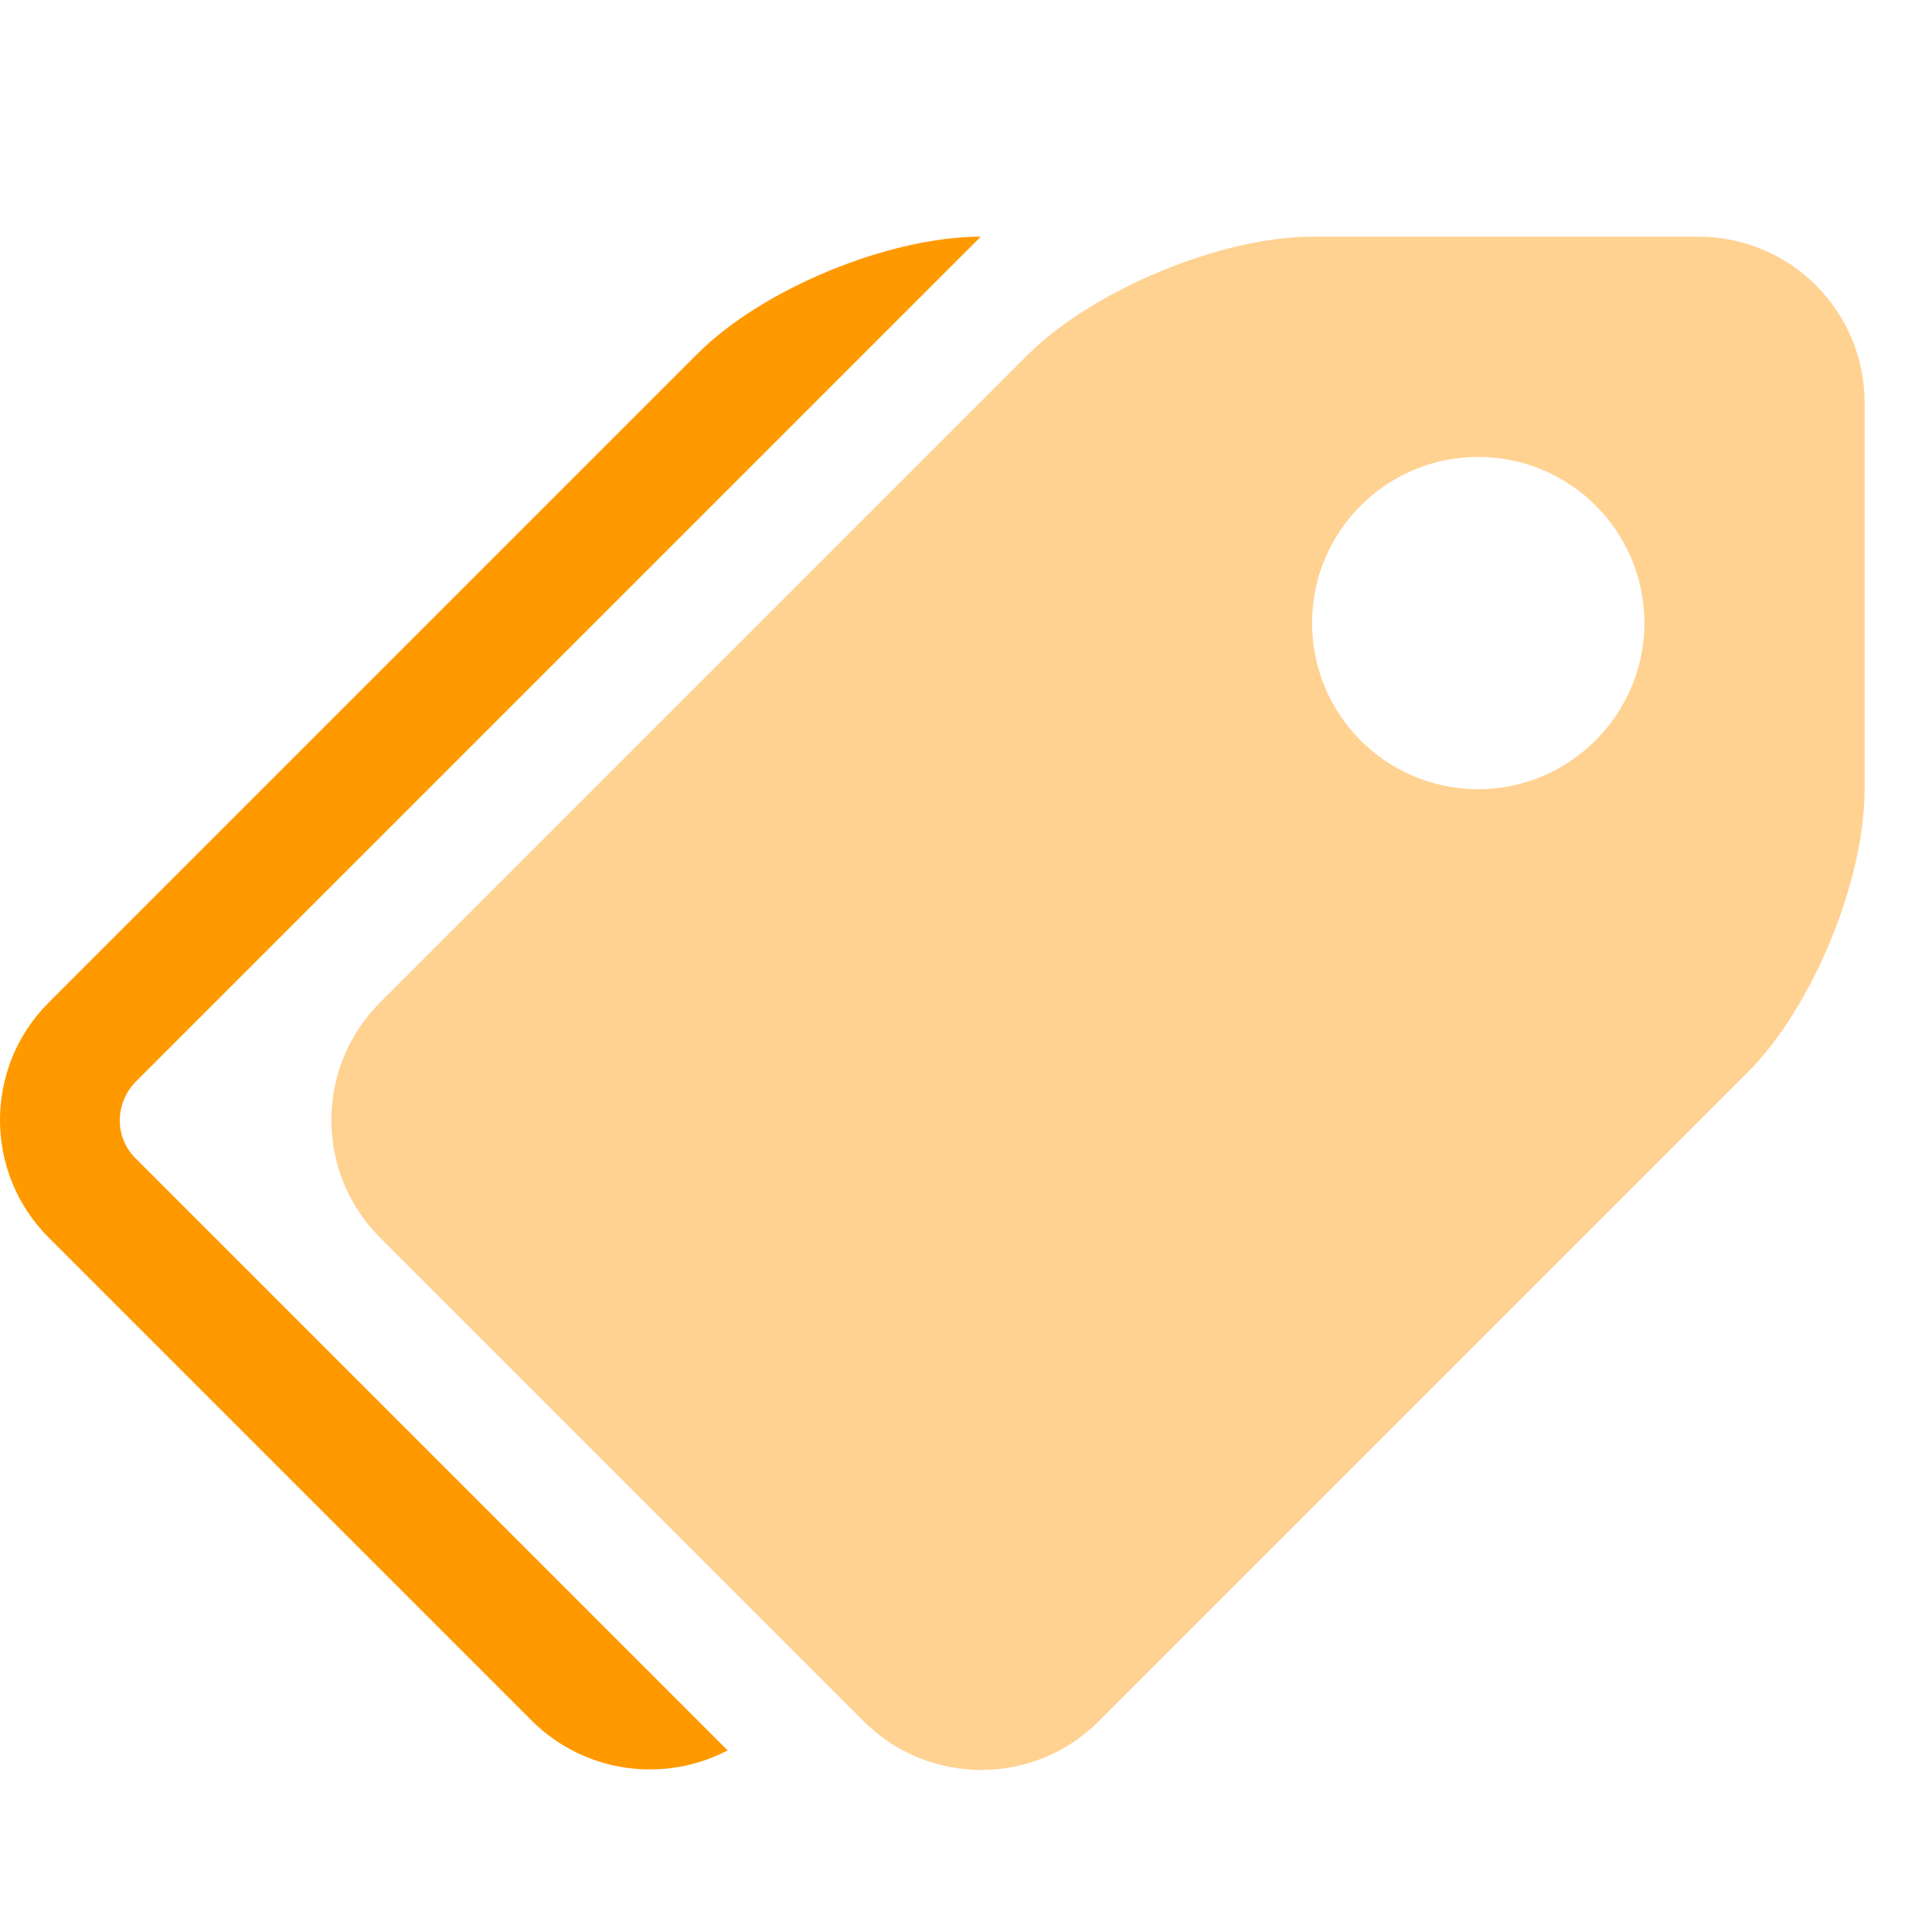 <?xml version="1.0" standalone="no"?><!DOCTYPE svg PUBLIC "-//W3C//DTD SVG 1.1//EN" "http://www.w3.org/Graphics/SVG/1.1/DTD/svg11.dtd"><svg t="1596789740427" class="icon" viewBox="0 0 1024 1024" version="1.1" xmlns="http://www.w3.org/2000/svg" p-id="11713" xmlns:xlink="http://www.w3.org/1999/xlink" width="200" height="200"><defs><style type="text/css"></style></defs><path d="M900.224 125.44h-204.8c-48.128 0-115.712 28.16-150.016 61.952l-344.064 344.064c-34.304 34.304-34.304 90.112 0 124.416l256.512 256.512c34.304 34.304 90.112 34.304 124.416 0l344.064-344.064c34.304-34.304 61.952-101.376 61.952-150.016v-204.8c0-48.64-39.424-88.064-88.064-88.064zM783.488 418.304c-48.64 0-88.064-39.424-88.064-88.064s39.424-88.064 88.064-88.064 88.064 39.424 88.064 88.064-39.936 88.064-88.064 88.064z" fill="#FFD292" p-id="11714"></path><path d="M72.32 614.4l313.344 313.344c-33.28 17.408-75.264 12.288-103.424-15.36L25.728 655.872c-34.304-34.304-34.304-90.112 0-124.416l344.064-344.064c34.304-34.304 101.376-61.952 150.016-61.952l-447.488 447.488c-11.776 11.776-11.776 30.208 0 41.472z" fill="#FF9900" p-id="11715"></path></svg>